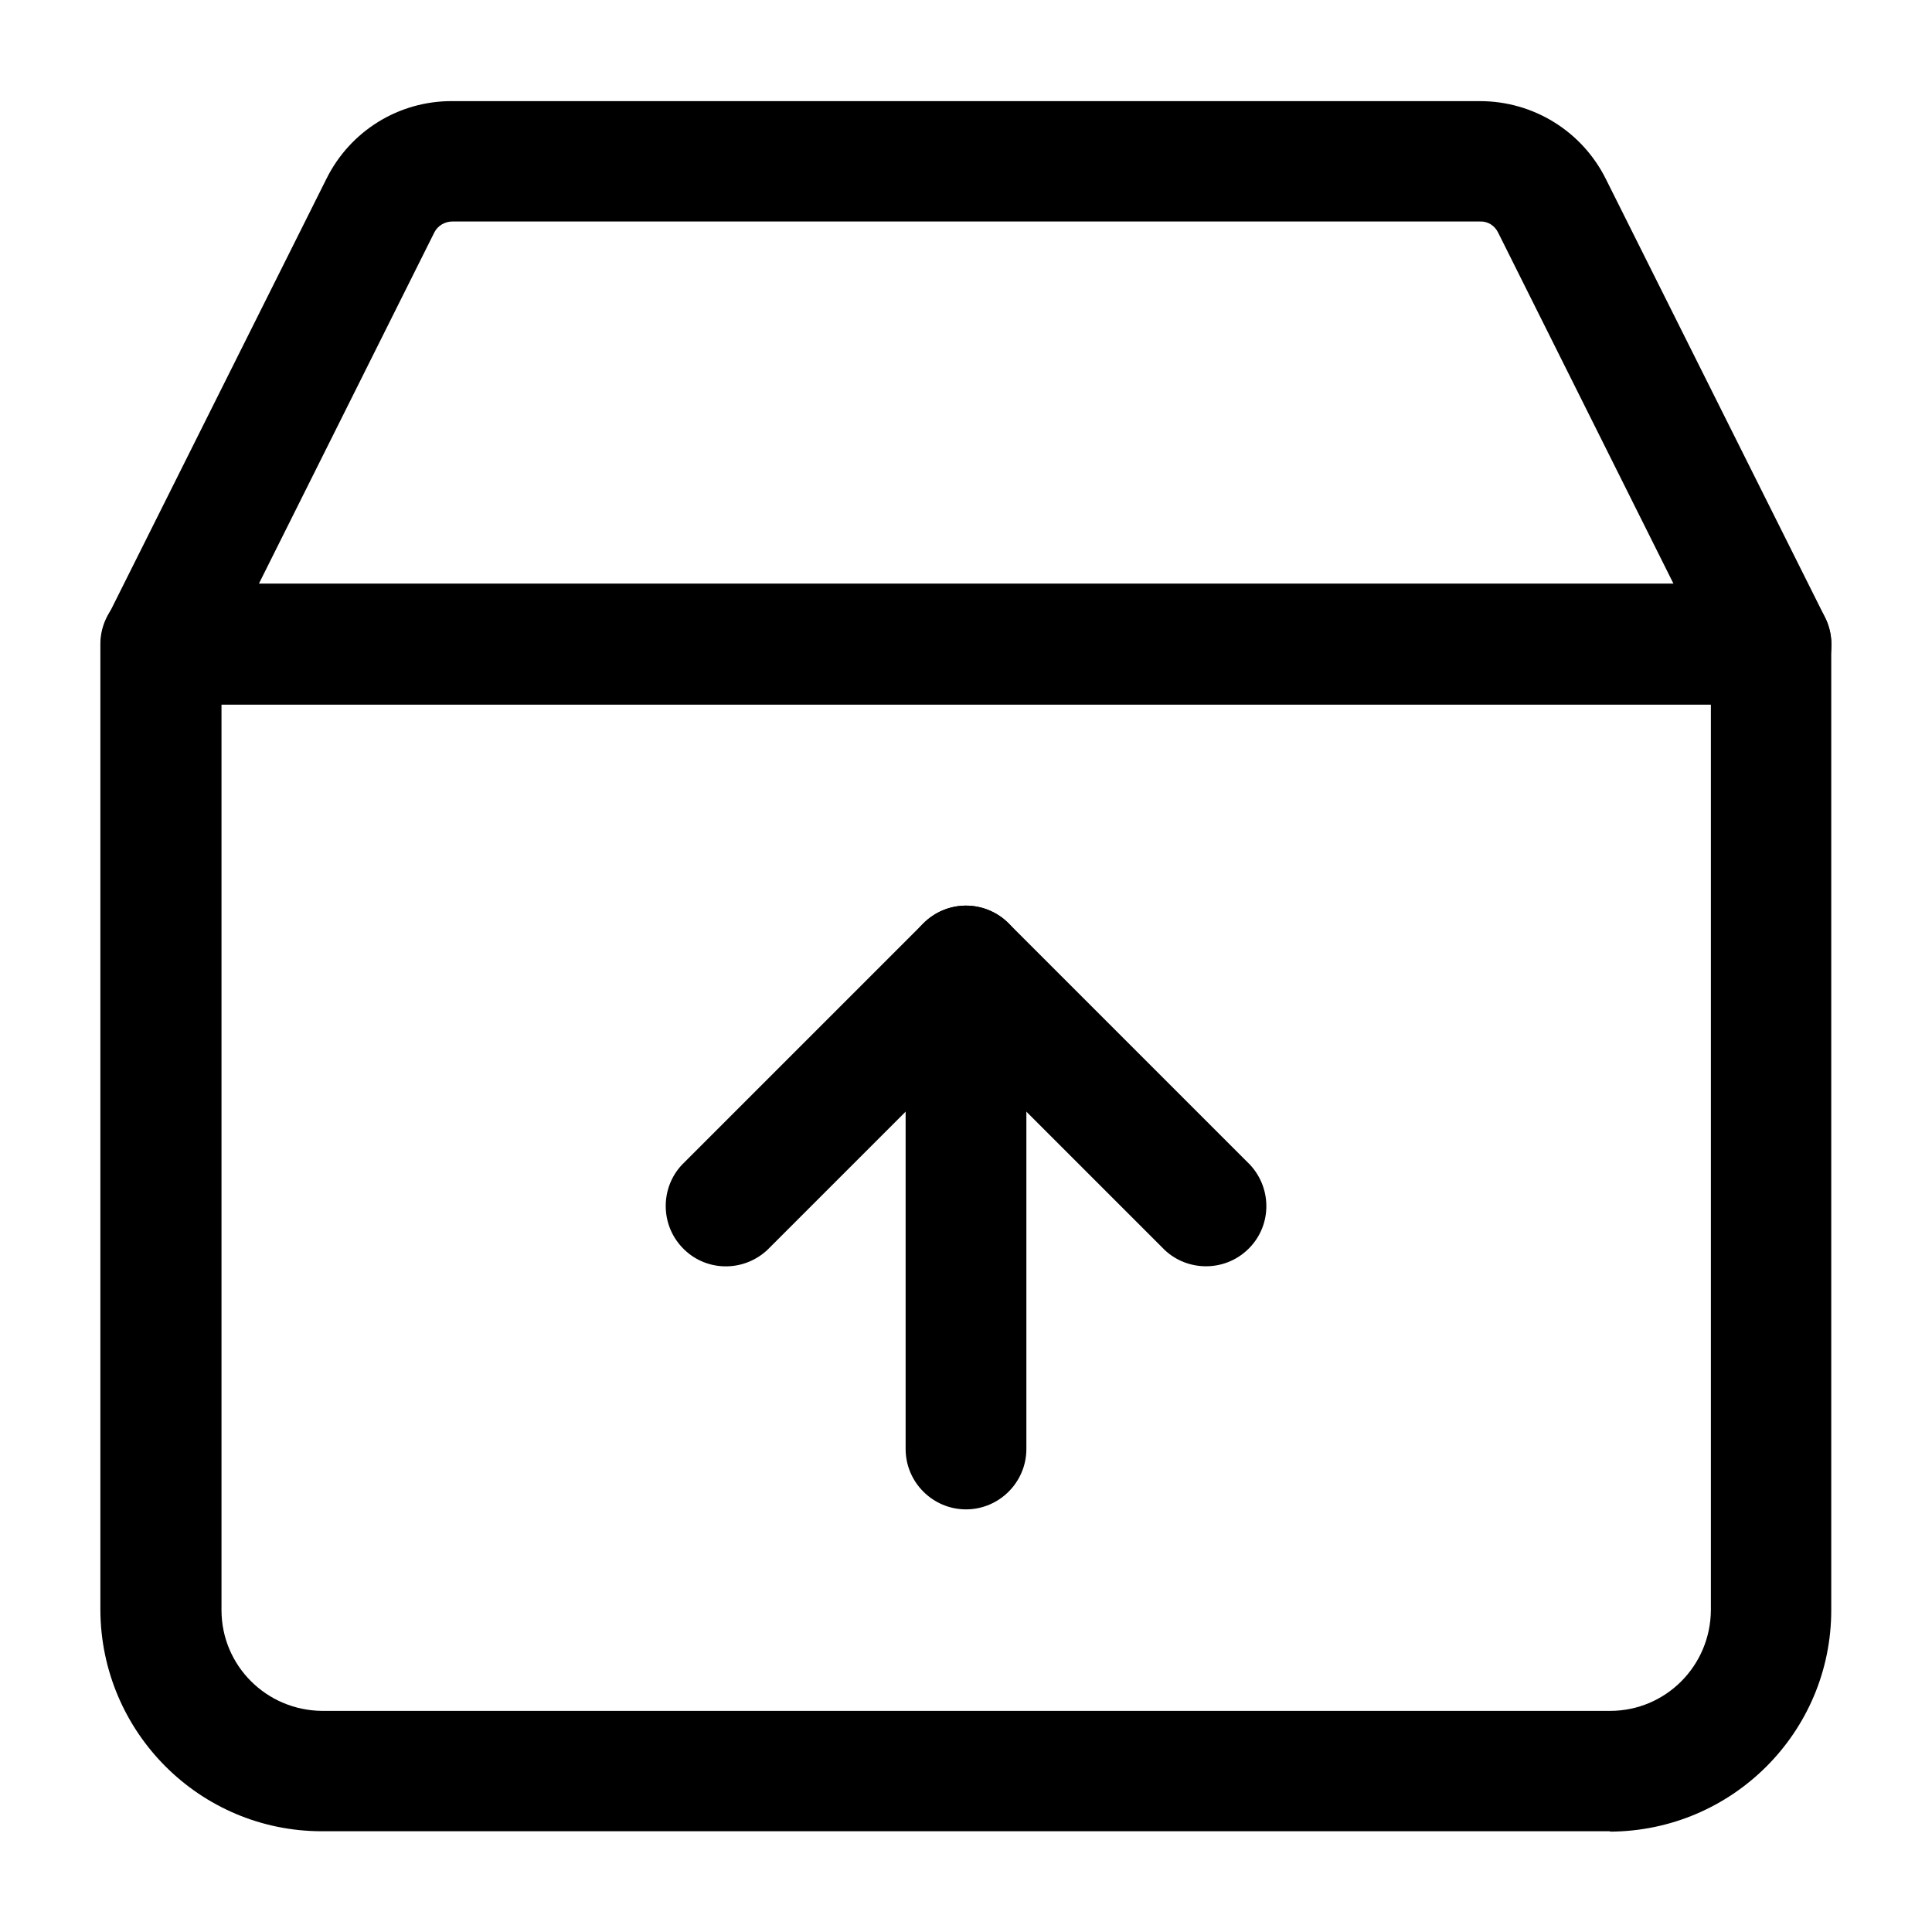 <?xml version="1.0" encoding="UTF-8"?>
<svg xmlns="http://www.w3.org/2000/svg" version="1.1" viewBox="0 0 512 512">
  <!-- Generator: Adobe Illustrator 28.6.0, SVG Export Plug-In . SVG Version: 1.2.0 Build 709)  -->
  <g>
    <g id="Layer_1">
      <g id="Layer_2">
        <path d="M426.7,485.3H85.3c-32.4,0-58.6-26.3-58.7-58.7V170.7c0-8.8,7.2-16,16-16h426.7c8.8,0,16,7.2,16,16v256c0,32.4-26.3,58.6-58.7,58.7ZM58.7,186.7v240c0,14.7,11.9,26.6,26.7,26.7h341.3c14.7,0,26.6-11.9,26.7-26.7v-240H58.7Z"/>
        <path d="M469.3,186.7H42.7c-8.8,0-16-7.2-16-16,0-2.5.6-4.9,1.7-7.1l58.1-116.2c6.3-12.7,19.2-20.7,33.4-20.6h272.3c14.2,0,27.1,8,33.4,20.7l58.1,116.2c3.9,7.9.7,17.5-7.2,21.5-2.2,1.1-4.7,1.7-7.1,1.7h0ZM68.6,154.7h374.9l-46.5-93.1c-.9-1.8-2.7-3-4.8-2.9H119.9c-2,0-3.9,1.1-4.8,2.9l-46.5,93.1Z"/>
        <path d="M256,240c8.8,0,16,7.2,16,16v128c0,8.8-7.2,16-16,16-8.8,0-16-7.2-16-16v-128c0-8.8,7.2-16,16-16Z"/>
        <path d="M256,240c4.2,0,8.3,1.7,11.3,4.7l64,64c6,6.5,5.7,16.6-.8,22.6-6.1,5.7-15.7,5.7-21.8,0l-52.7-52.7-52.7,52.7c-6.5,6-16.6,5.7-22.6-.8-5.7-6.1-5.7-15.7,0-21.8l64-64c3-3,7.1-4.7,11.3-4.7h0Z"/>
      </g>
    </g>
  </g>
</svg>